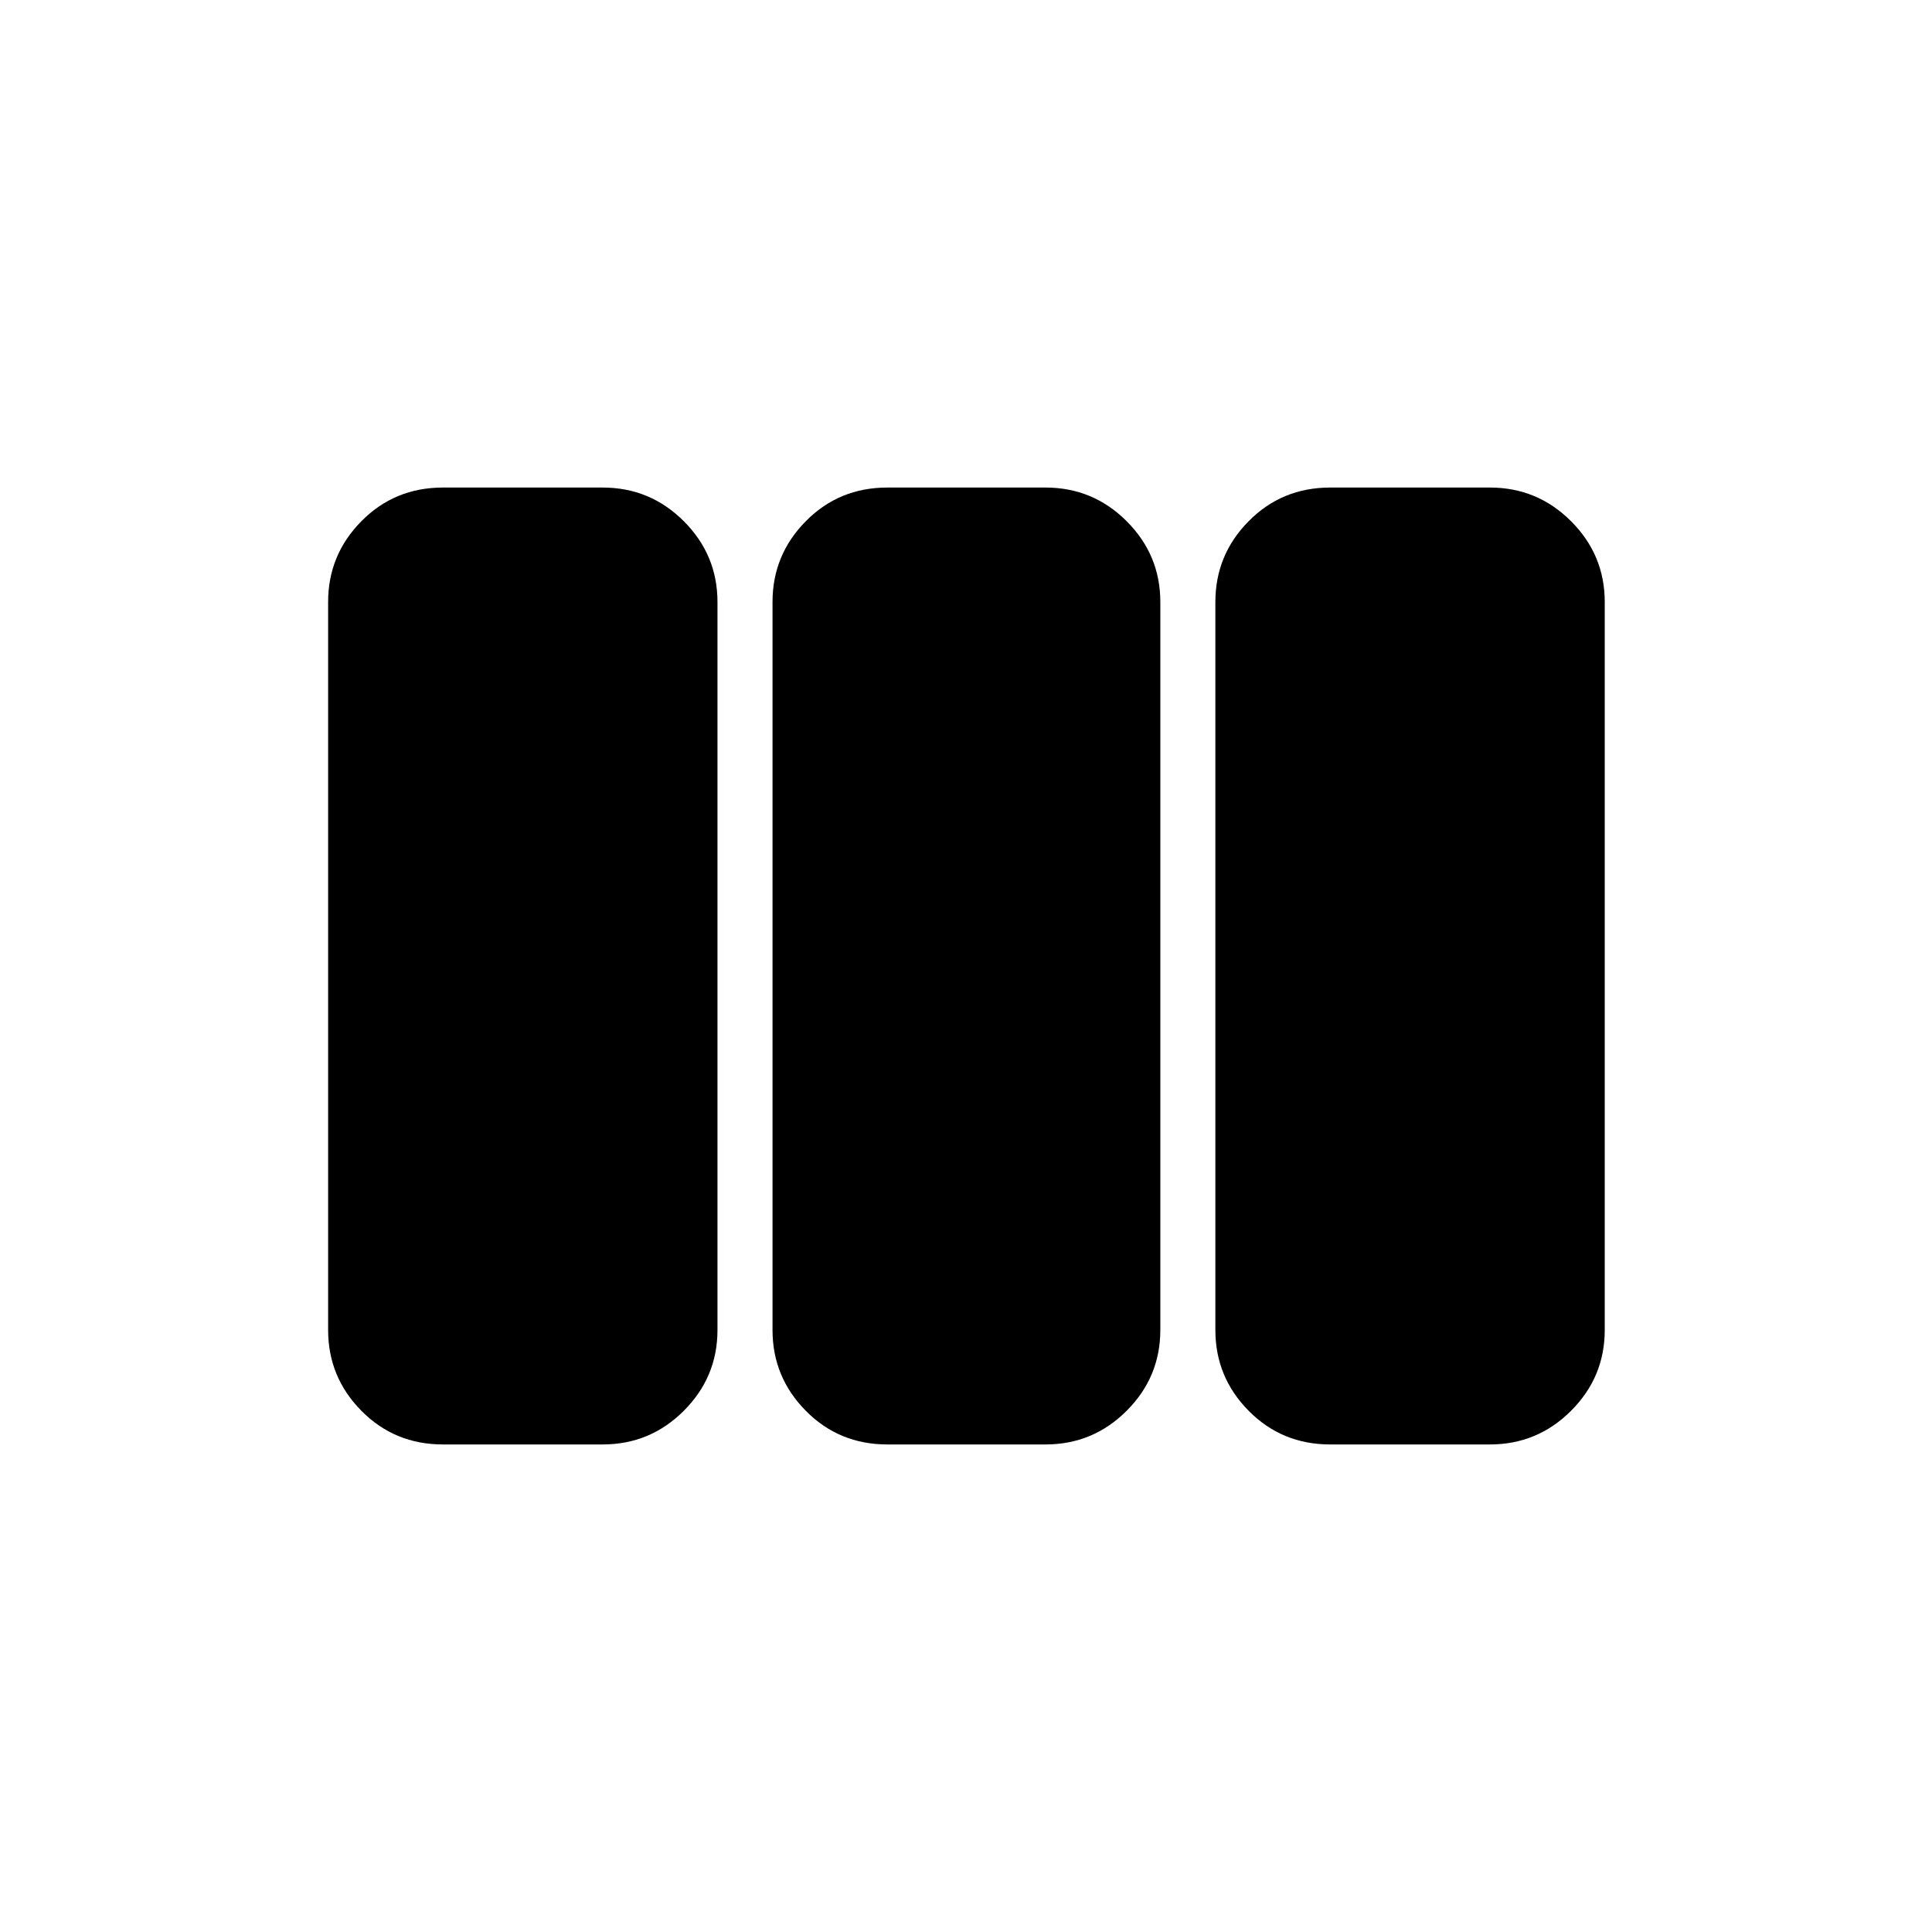 <svg xmlns="http://www.w3.org/2000/svg" height="40" viewBox="0 -960 960 960" width="40"><path d="M220.09-242.26q-24 0-40.52-16.73-16.53-16.73-16.53-40.15v-361.72q0-23.42 16.53-40.15 16.52-16.73 40.52-16.73h79.37q23.59 0 40.32 16.73t16.73 40.15v361.72q0 23.42-16.73 40.15-16.73 16.73-40.32 16.73h-79.37Zm220.82 0q-24 0-40.52-16.73-16.53-16.73-16.53-40.15v-361.72q0-23.42 16.53-40.15 16.52-16.73 40.52-16.73h78.6q23.59 0 40.32 16.73t16.73 40.15v361.72q0 23.42-16.73 40.15-16.73 16.73-40.32 16.73h-78.6Zm220.05 0q-23.99 0-40.52-16.73-16.53-16.73-16.53-40.15v-361.72q0-23.42 16.53-40.15 16.53-16.73 40.52-16.73h79.37q23.59 0 40.32 16.73 16.74 16.73 16.74 40.15v361.72q0 23.42-16.74 40.15-16.73 16.73-40.32 16.73h-79.37Z"/></svg>